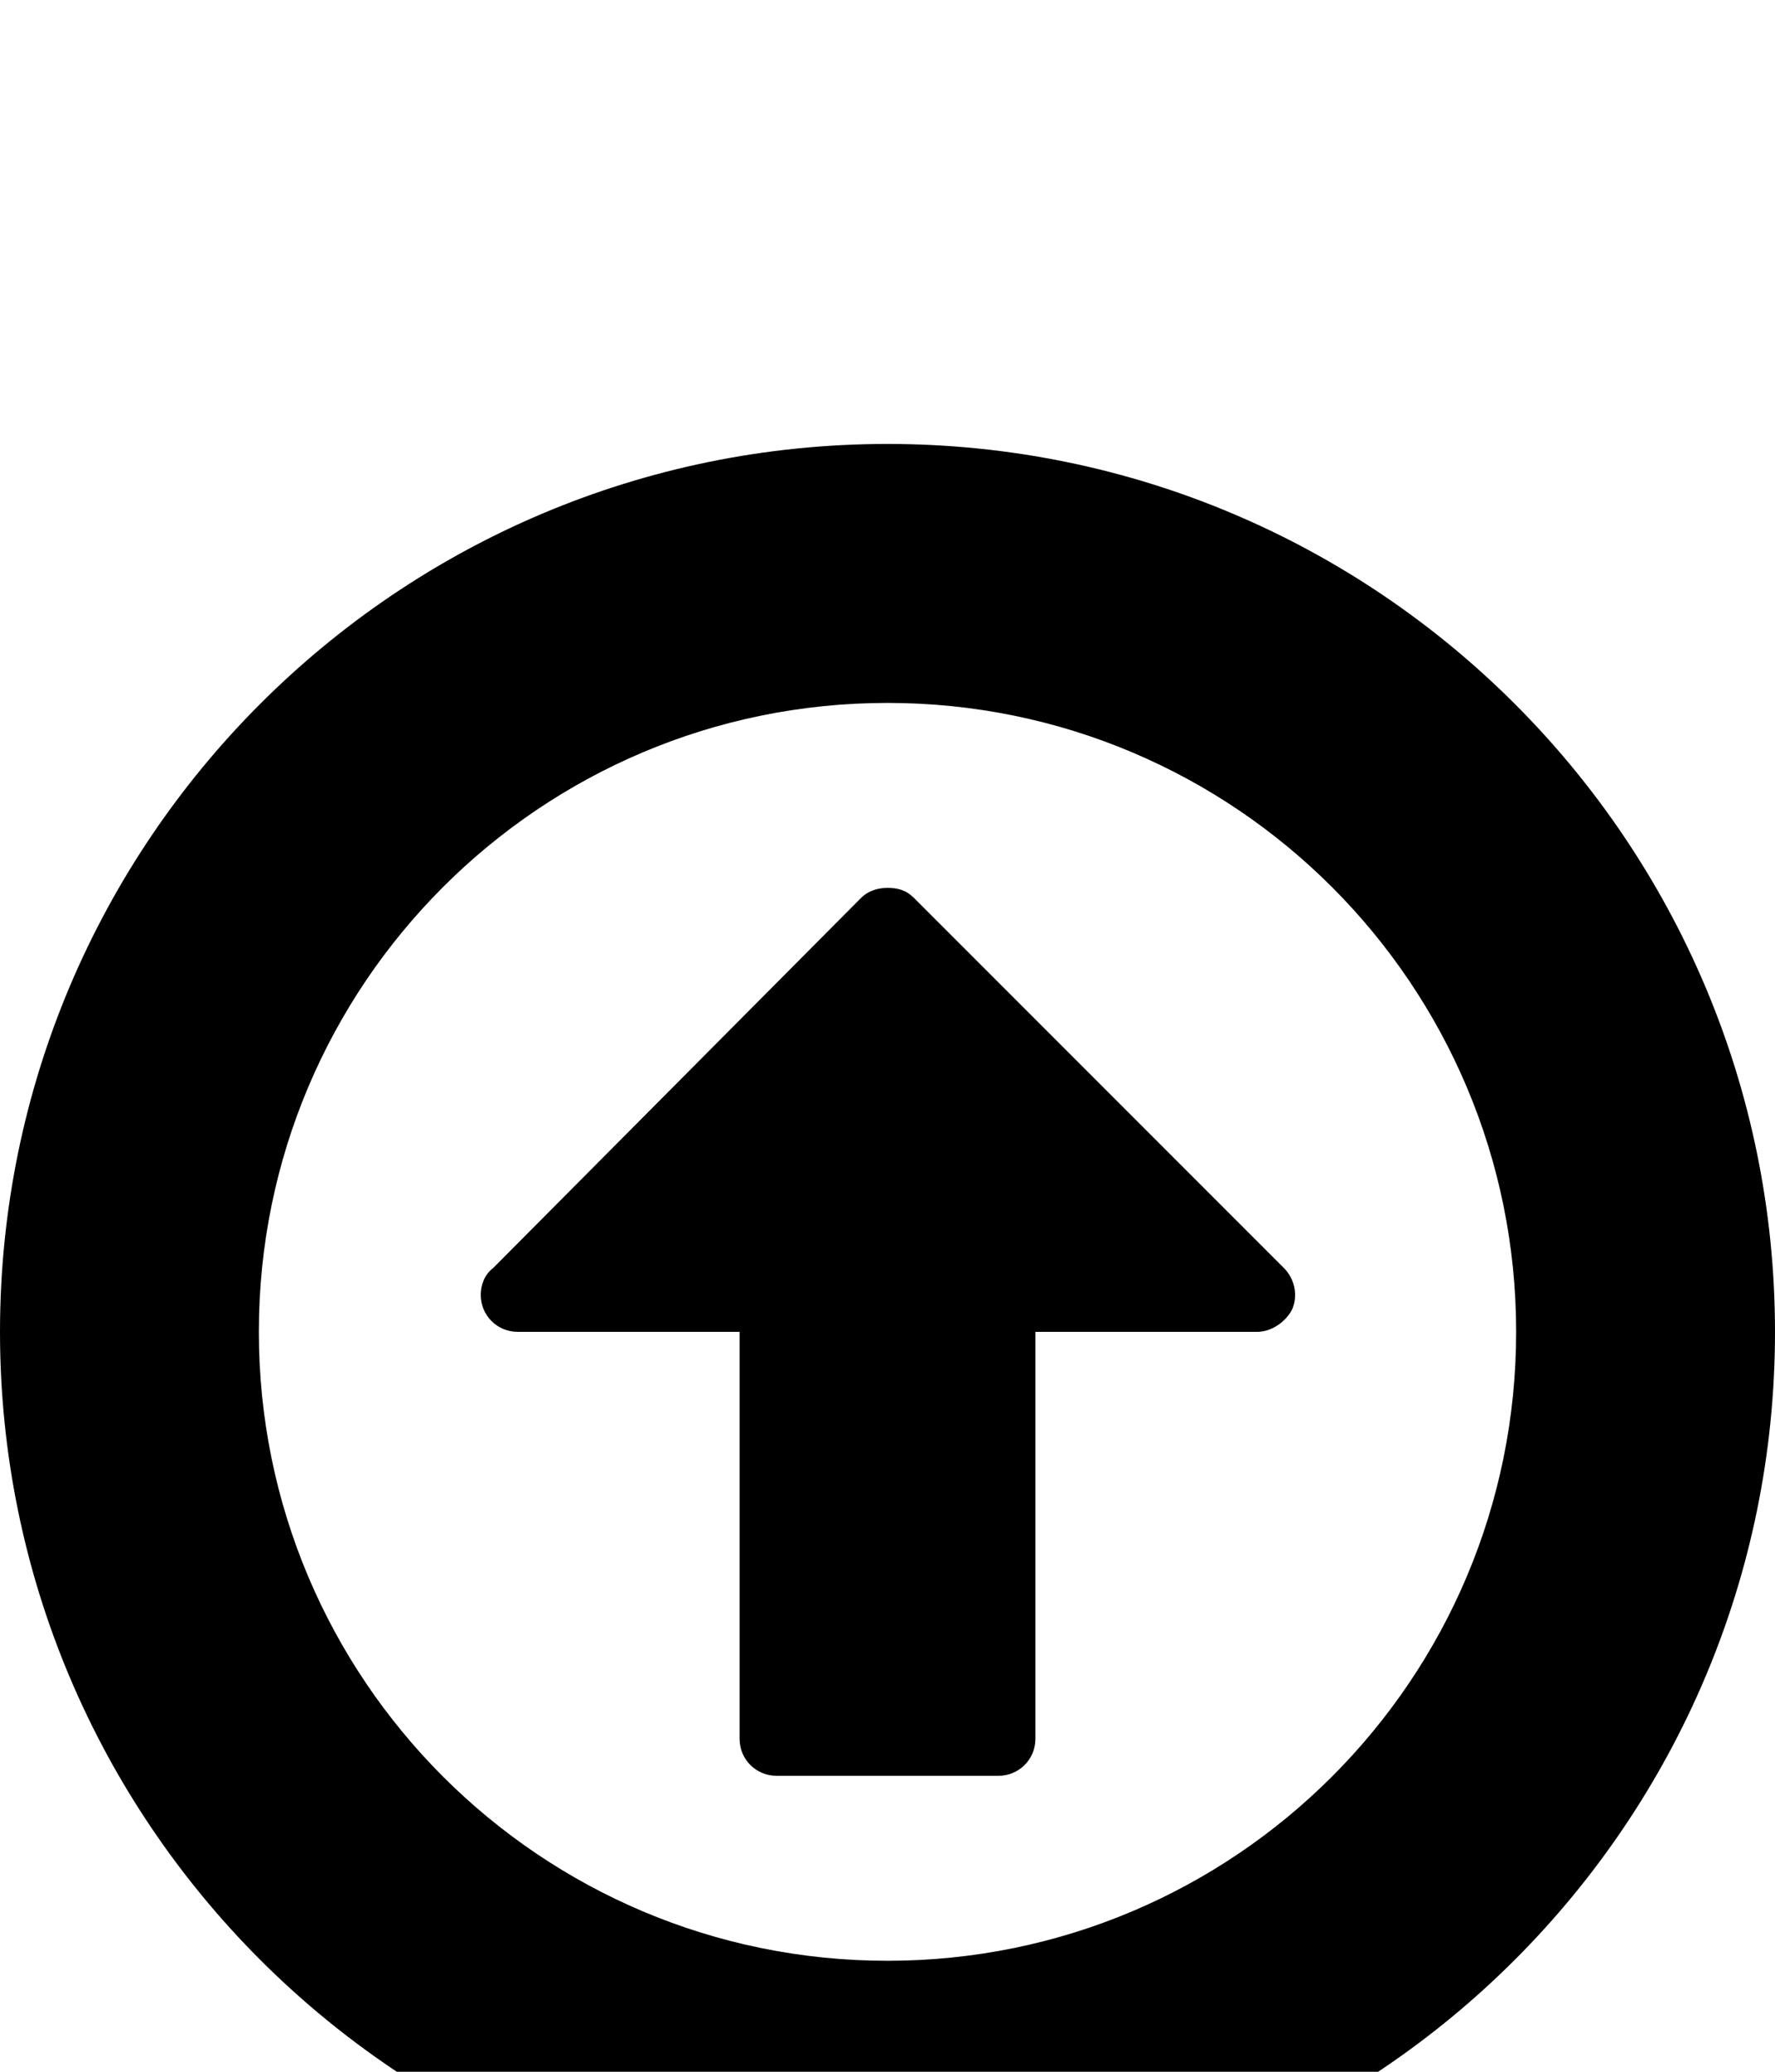 <svg xmlns="http://www.w3.org/2000/svg" viewBox="0 -144 864 1008"><path fill="currentColor" d="M864 504c0 238-193 432-432 432S0 742 0 504 193 72 432 72s432 194 432 432zM432 198c-169 0-306 137-306 306s137 306 306 306 306-137 306-306-137-306-306-306zm197 295c-3 6-10 11-17 11H504v198c0 10-8 18-18 18H378c-10 0-18-8-18-18V504H252c-10 0-18-8-18-18 0-5 2-10 6-13l179-180c4-4 9-5 13-5 5 0 9 1 13 5l180 180c5 5 7 13 4 20z"/></svg>
